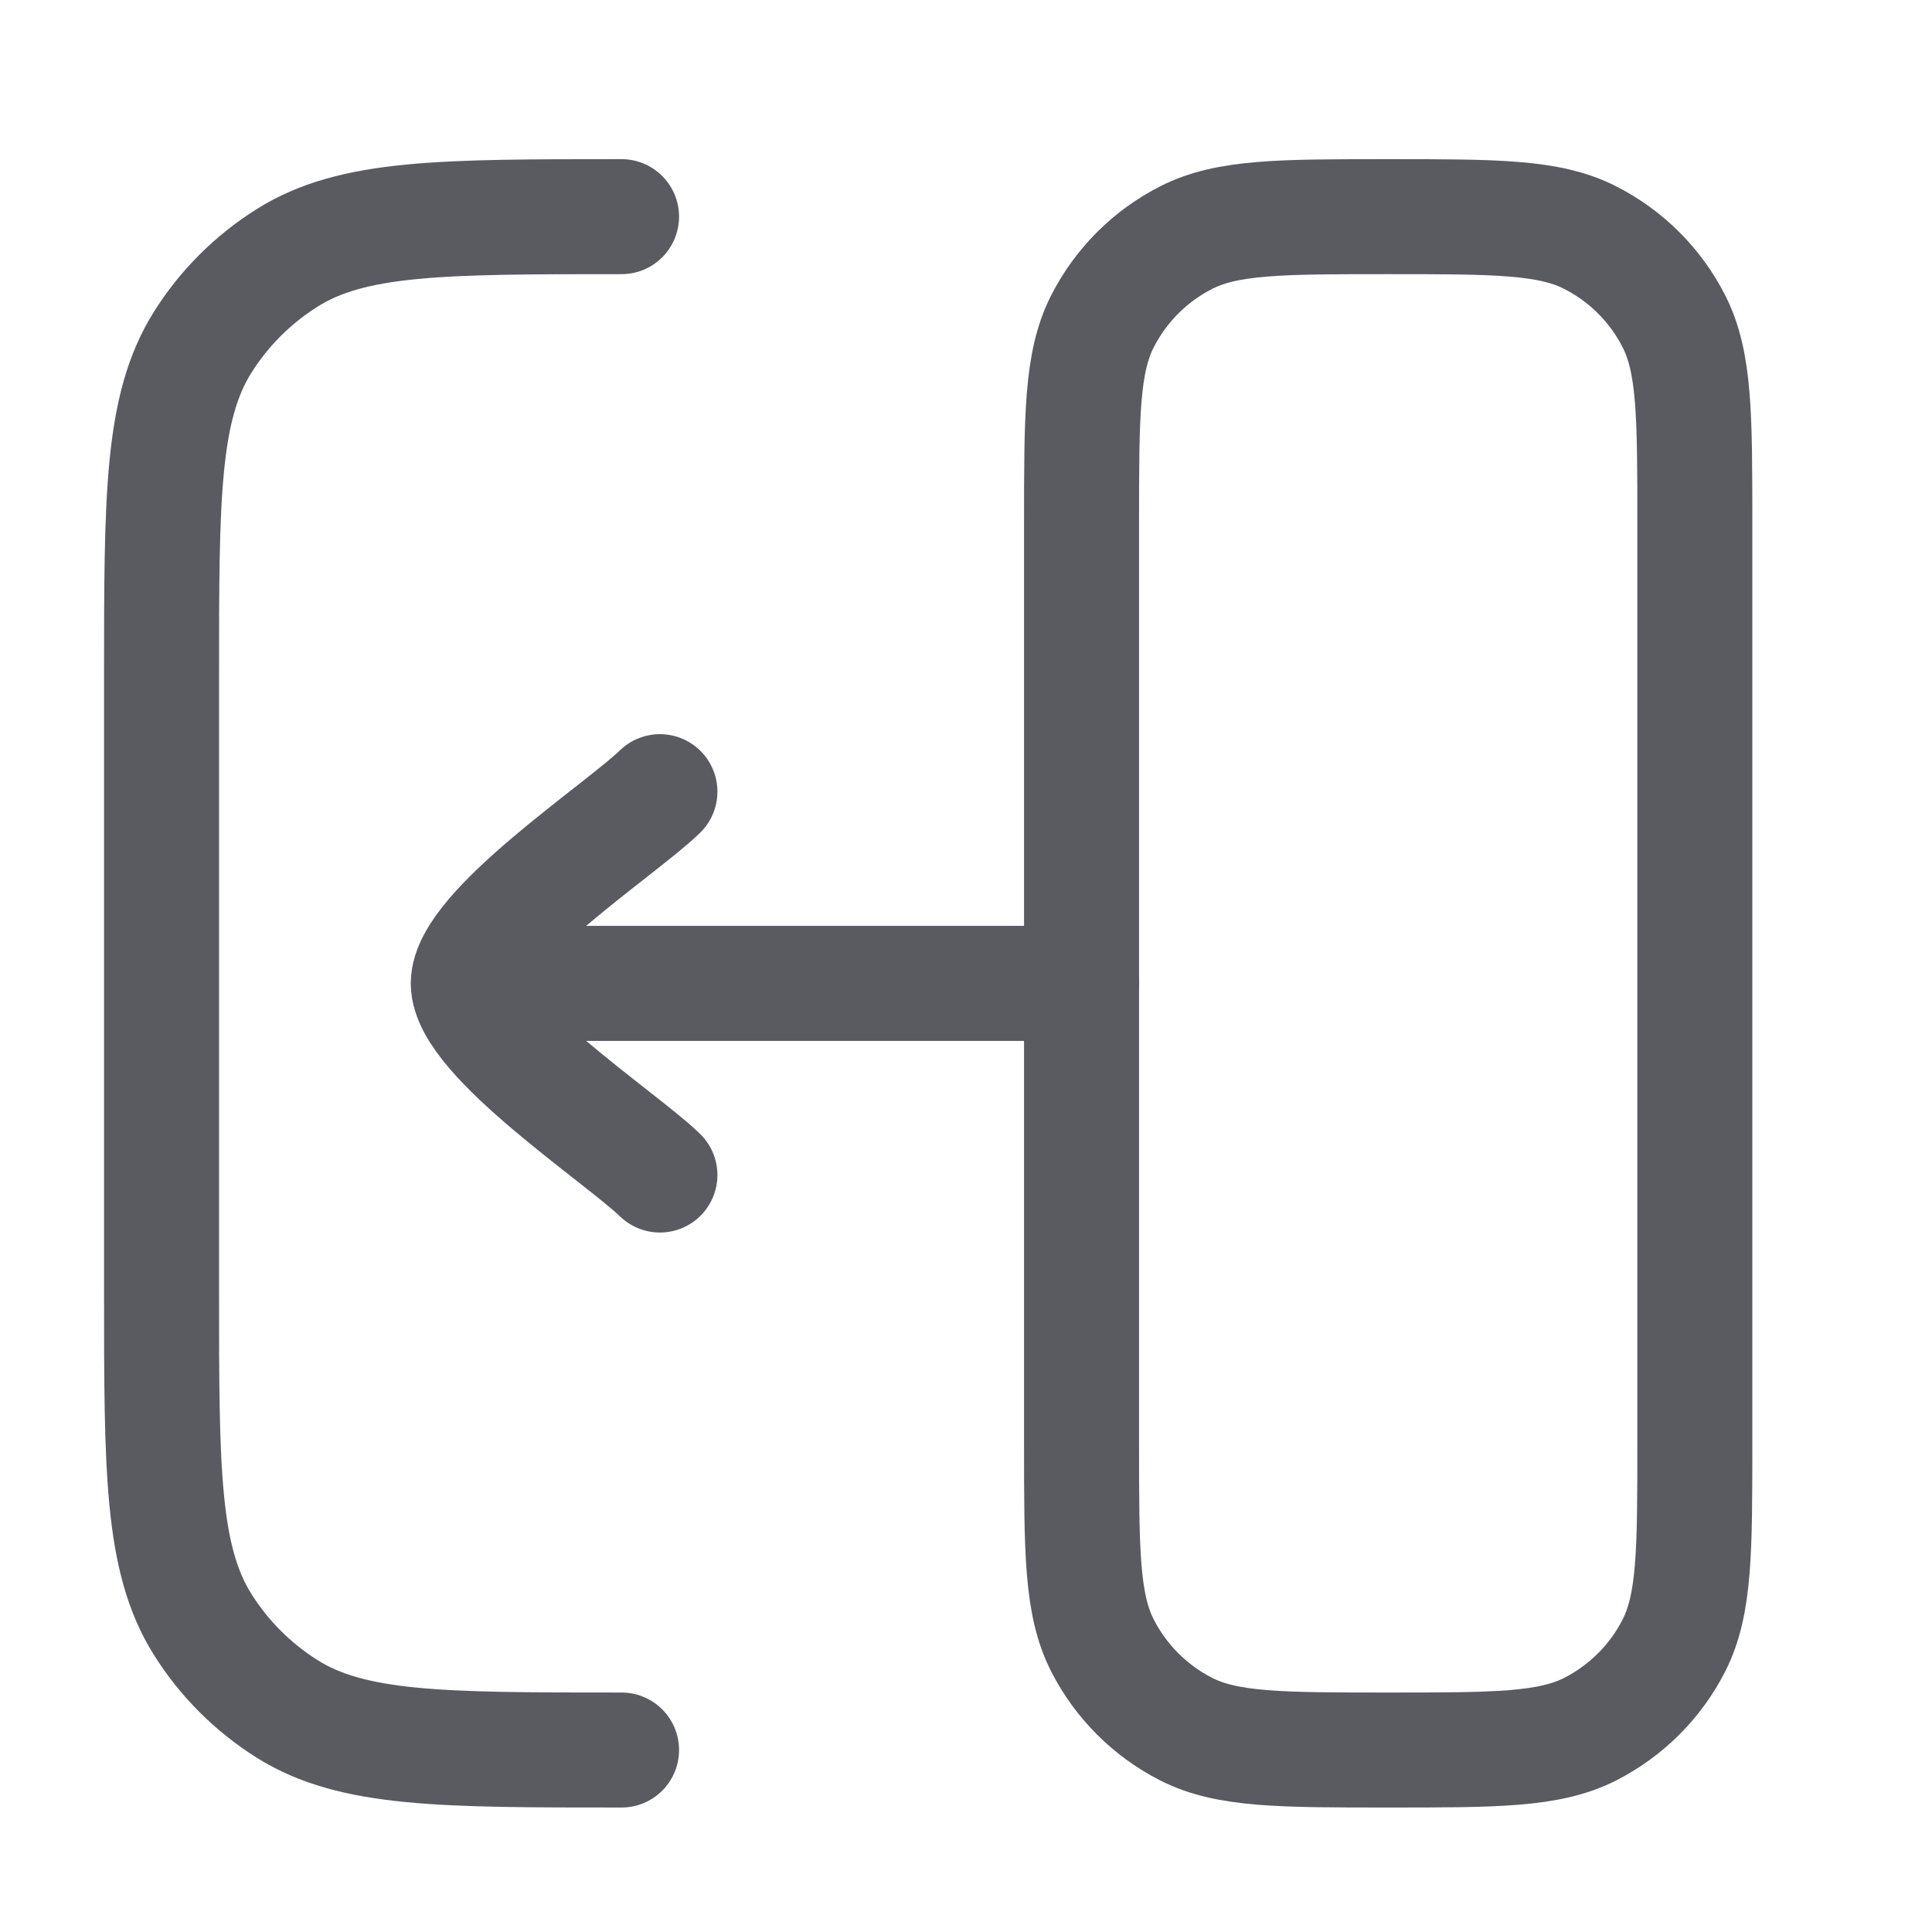 <svg width="21" height="21" viewBox="0 0 21 21" fill="none" xmlns="http://www.w3.org/2000/svg">
<g opacity="0.7">
<path d="M18.422 5.689C18.422 4.522 18.422 3.939 18.195 3.493C17.996 3.101 17.677 2.782 17.285 2.583C16.839 2.355 16.256 2.355 15.089 2.355C13.922 2.355 13.339 2.355 12.893 2.583C12.501 2.782 12.183 3.101 11.983 3.493C11.756 3.939 11.756 4.522 11.756 5.689V15.689C11.756 16.856 11.756 17.439 11.983 17.885C12.183 18.277 12.501 18.595 12.893 18.795C13.339 19.022 13.922 19.022 15.089 19.022C16.256 19.022 16.839 19.022 17.285 18.795C17.677 18.595 17.996 18.277 18.195 17.885C18.422 17.439 18.422 16.856 18.422 15.689V5.689Z" stroke="#12161E" stroke-width="1.25"/>
<path d="M5.09 10.689H11.757M5.09 10.689C5.09 10.105 6.752 9.015 7.173 8.605M5.09 10.689C5.09 11.272 6.752 12.363 7.173 12.772" stroke="#12161E" stroke-width="1.25" stroke-linecap="round" stroke-linejoin="round"/>
<path d="M6.756 19.022C4.807 19.022 3.832 19.022 3.121 18.575C2.75 18.342 2.436 18.028 2.203 17.657C1.756 16.946 1.756 15.971 1.756 14.022V7.355C1.756 5.406 1.756 4.432 2.203 3.72C2.436 3.349 2.75 3.036 3.121 2.803C3.832 2.355 4.807 2.355 6.756 2.355" stroke="#12161E" stroke-width="1.25" stroke-linecap="round"/>
</g>
</svg>
